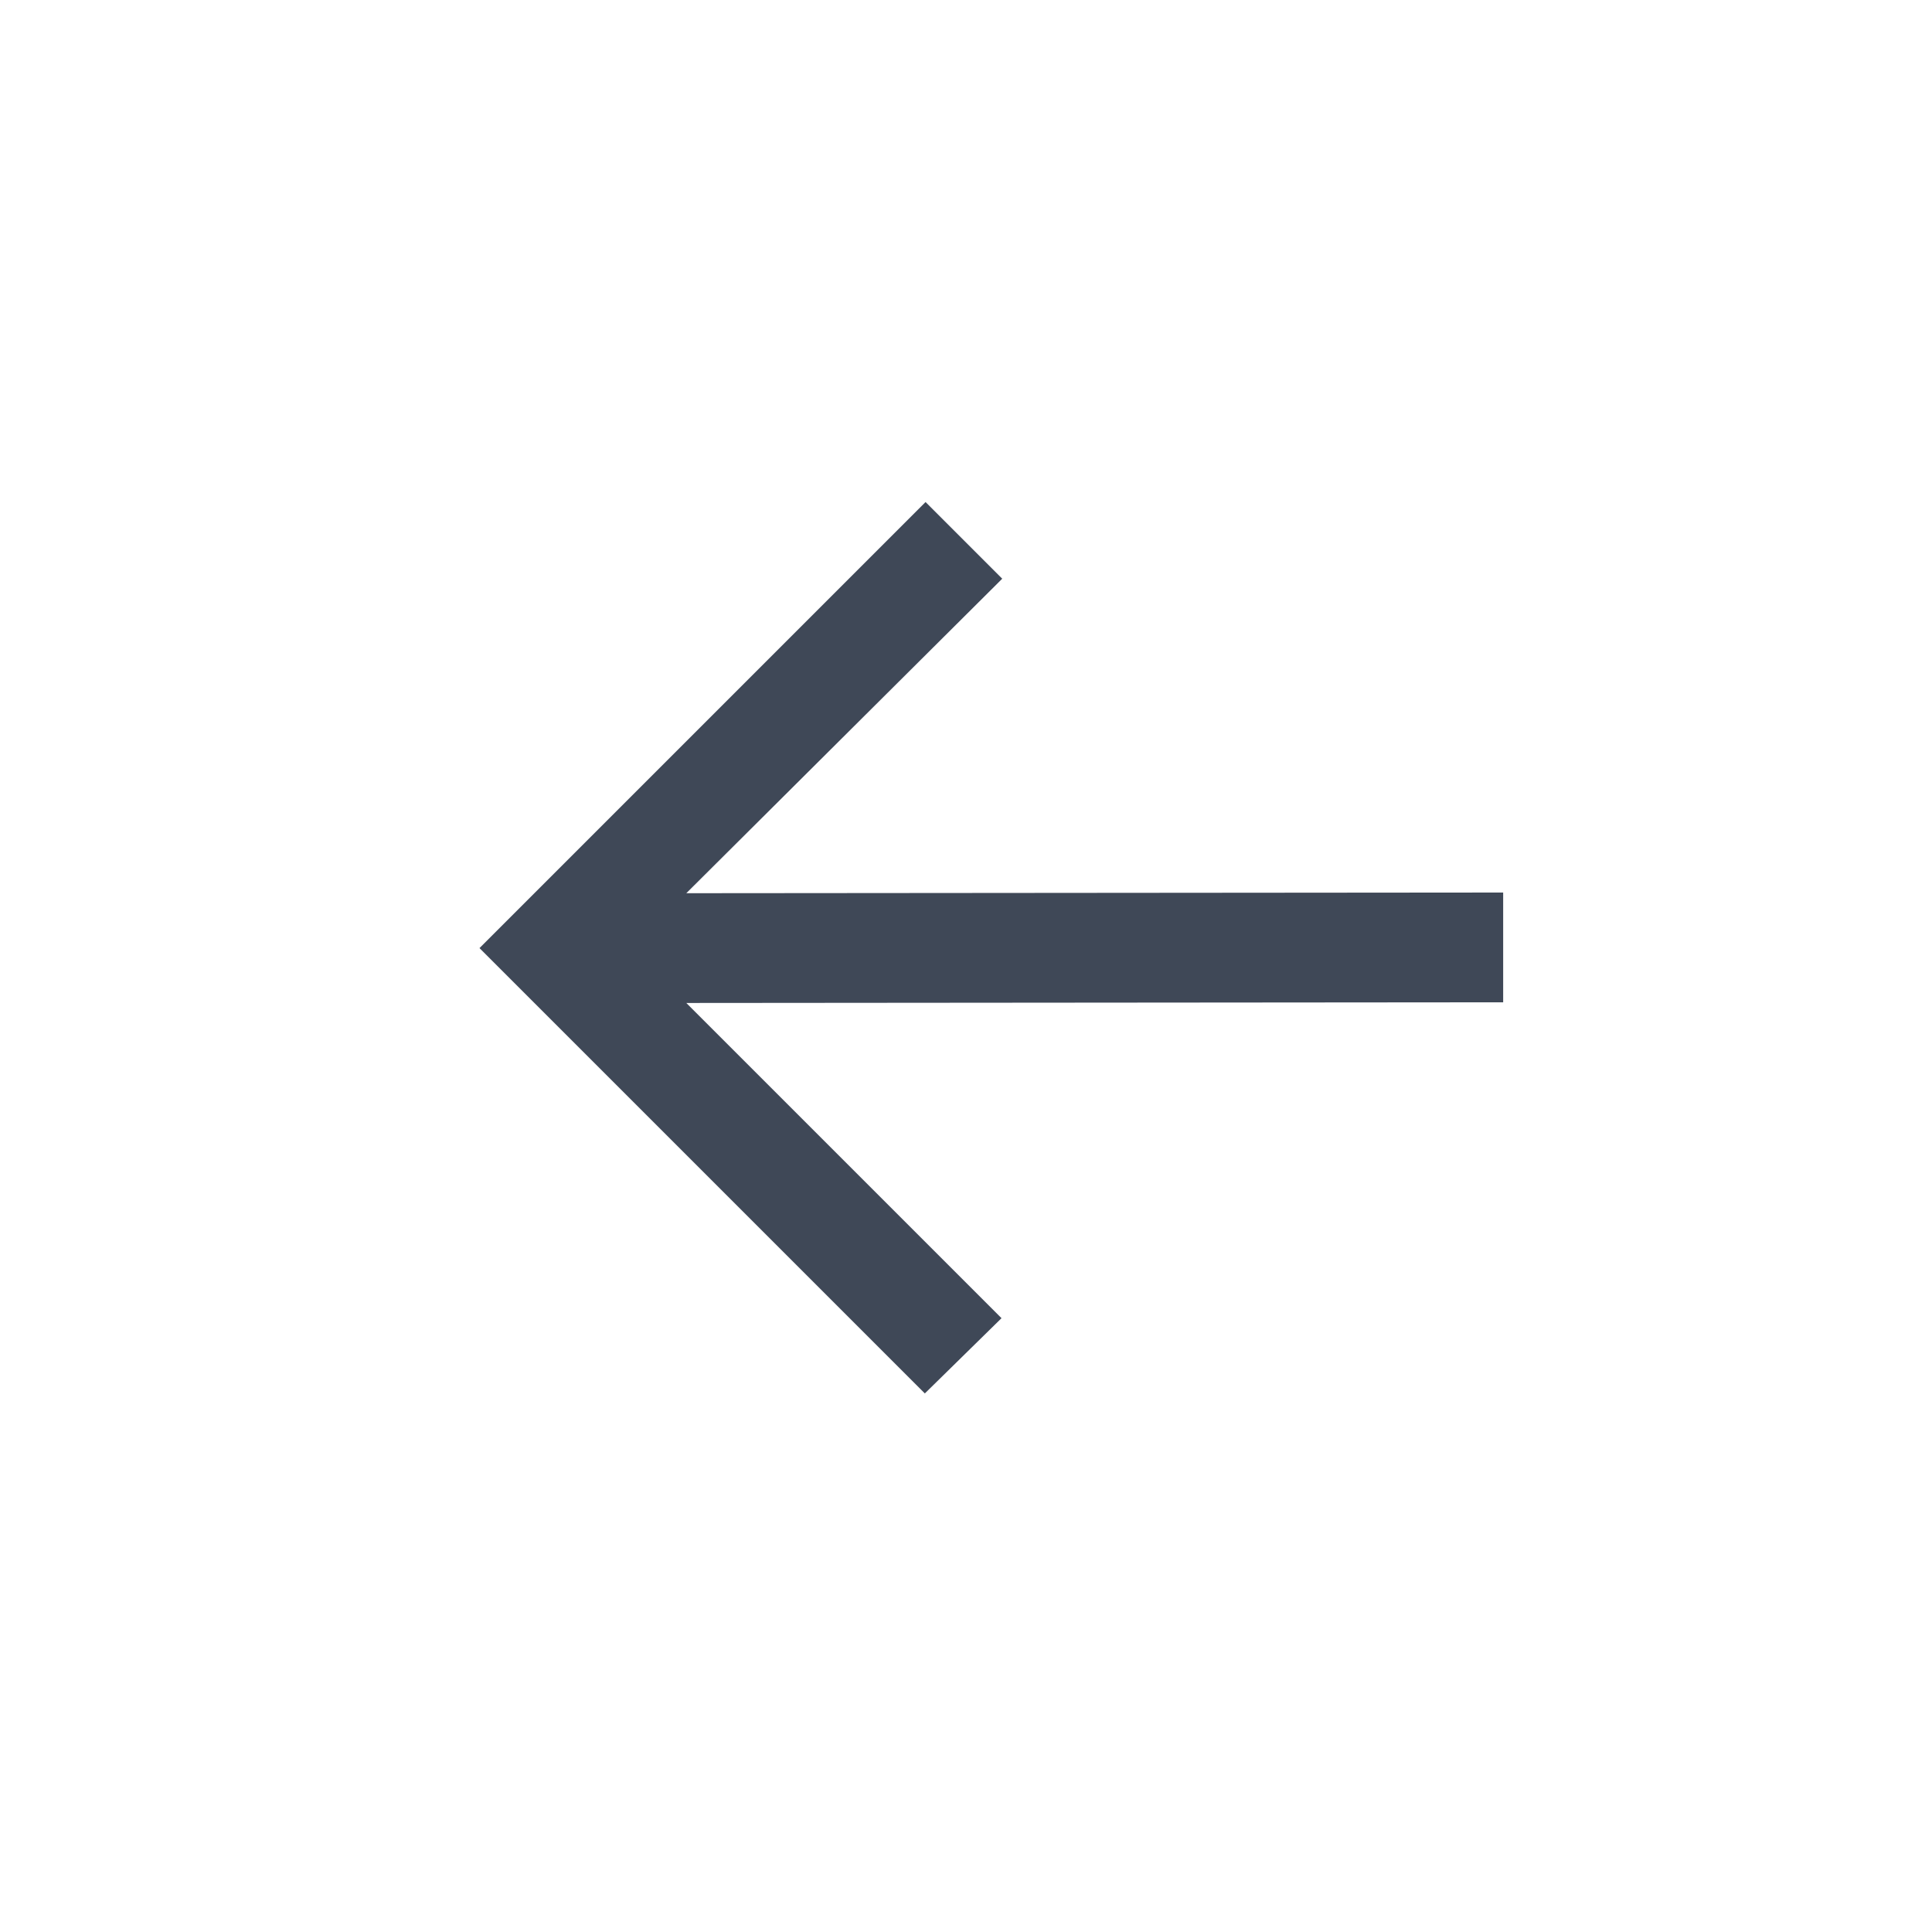 <svg viewBox="0 0 32.527 32.527" xmlns="http://www.w3.org/2000/svg" xmlns:xlink="http://www.w3.org/1999/xlink" width="32.527" height="32.527" fill="none" customFrame="#000000">
	<path id="&#x2197;" d="M5.981 18.772L4.674 17.465L14.392 7.731L6.886 7.731L6.903 5.922L17.508 5.922L17.508 16.544L15.682 16.544L15.699 9.038L5.981 18.772Z" fill="#3F4857" fill-rule="nonzero" transform="matrix(-0.707,-0.707,0.707,-0.707,16.264,32.527)"/>
</svg>
